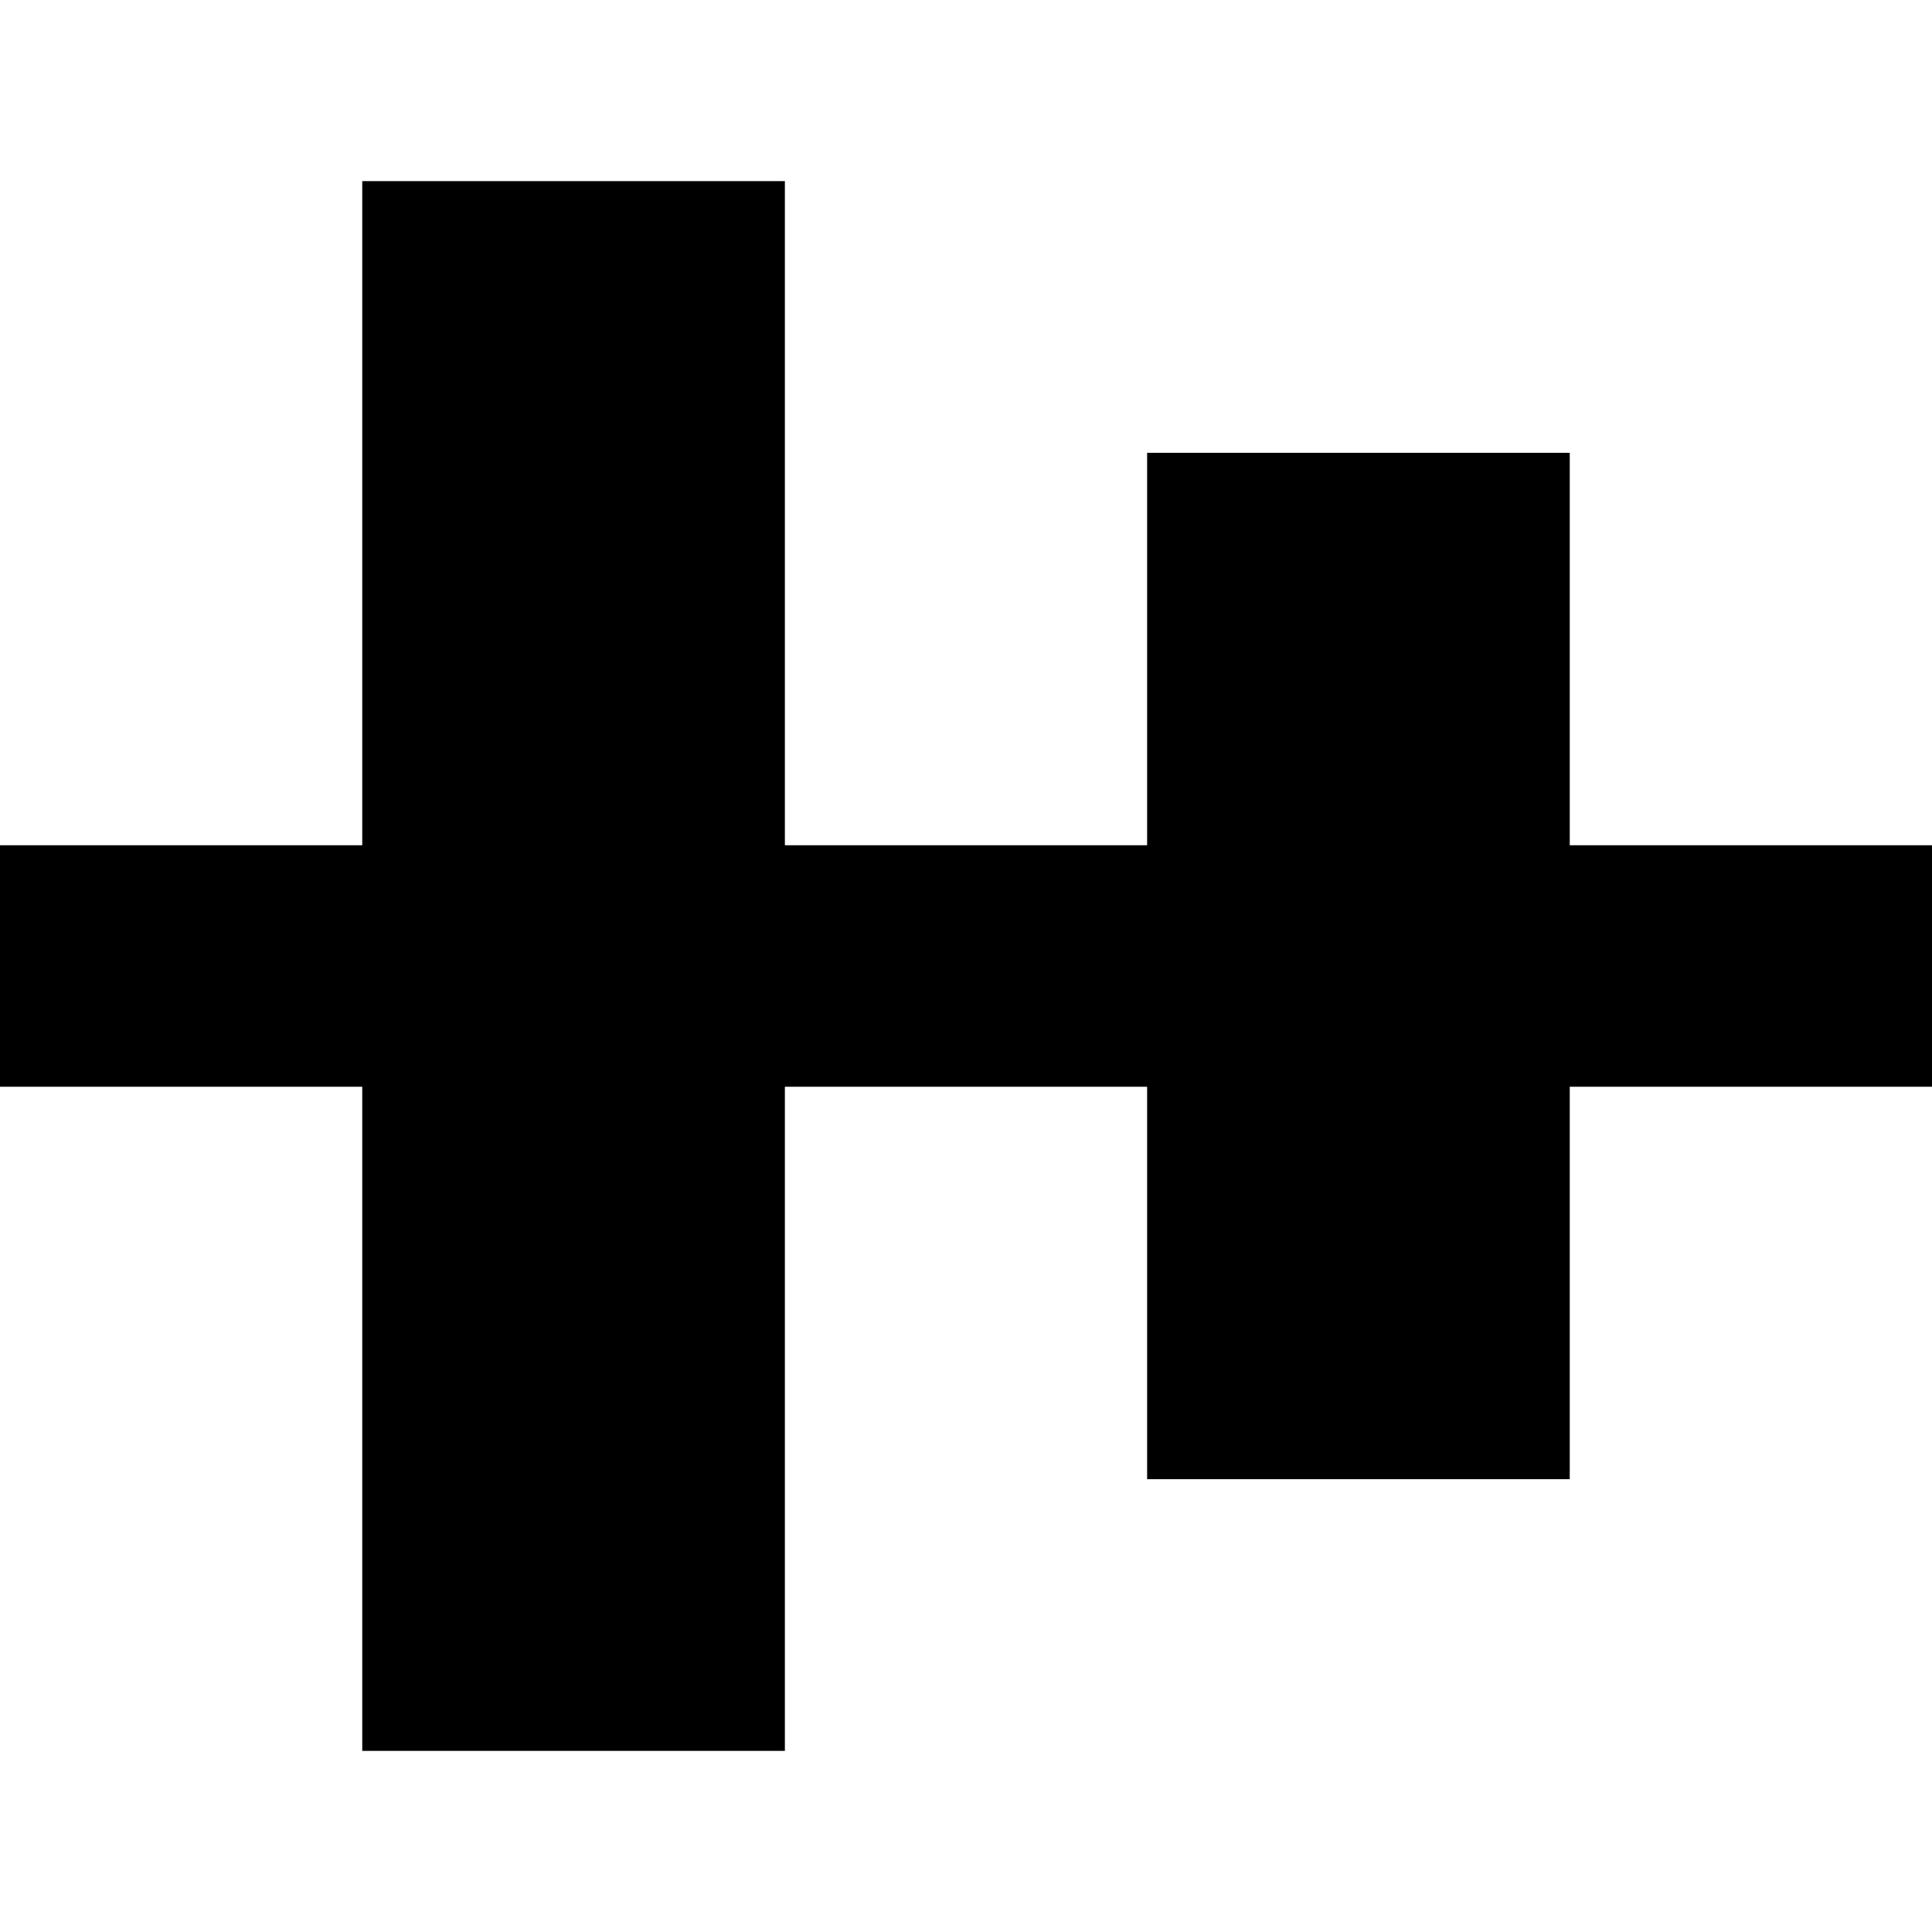 <?xml version="1.0" encoding="UTF-8" standalone="no"?>
<!-- Created with Inkscape (http://www.inkscape.org/) -->

<svg
   xmlns:dc="http://purl.org/dc/elements/1.1/"
   xmlns:cc="http://creativecommons.org/ns#"
   xmlns:rdf="http://www.w3.org/1999/02/22-rdf-syntax-ns#"
   xmlns:svg="http://www.w3.org/2000/svg"
   xmlns="http://www.w3.org/2000/svg"
   xmlns:sodipodi="http://sodipodi.sourceforge.net/DTD/sodipodi-0.dtd"
   xmlns:inkscape="http://www.inkscape.org/namespaces/inkscape"
   width="64"
   height="64"
   viewBox="0 0 64 64"
   id="svg6123"
   version="1.1"
   inkscape:version="0.91 r13725"
   sodipodi:docname="align-v-center.svg">
  <defs
     id="defs6125" />
  <sodipodi:namedview
     id="base"
     pagecolor="#ffffff"
     bordercolor="#666666"
     borderopacity="1.0"
     inkscape:pageopacity="0.0"
     inkscape:pageshadow="2"
     inkscape:zoom="3.959798"
     inkscape:cx="5.6754649"
     inkscape:cy="35.430672"
     inkscape:document-units="px"
     inkscape:current-layer="layer1"
     showgrid="false"
     units="px"
     inkscape:window-width="1536"
     inkscape:window-height="801"
     inkscape:window-x="-8"
     inkscape:window-y="-8"
     inkscape:window-maximized="1" />
  <g
     inkscape:label="Layer 1"
     inkscape:groupmode="layer"
     id="layer1"
     transform="translate(0,-988.362)">
    <g
       id="g3359"
       transform="matrix(0,1,-1,0,1052.362,988.362)">
      <rect
         y="988.362"
         x="28"
         height="64"
         width="8"
         id="rect6076"
         style="fill-opacity:1;stroke:none;stroke-width:6.879;stroke-miterlimit:4;stroke-dasharray:none" />
      <rect
         y="1026.362"
         x="6"
         height="14"
         width="52"
         id="rect6078"
         style="fill-opacity:1;stroke:none;stroke-width:6.879;stroke-miterlimit:4;stroke-dasharray:none" />
      <rect
         y="1000.362"
         x="15"
         height="14"
         width="34"
         id="rect6080"
         style="fill-opacity:1;stroke:none;stroke-width:6.879;stroke-miterlimit:4;stroke-dasharray:none" />
    </g>
  </g>
</svg>
